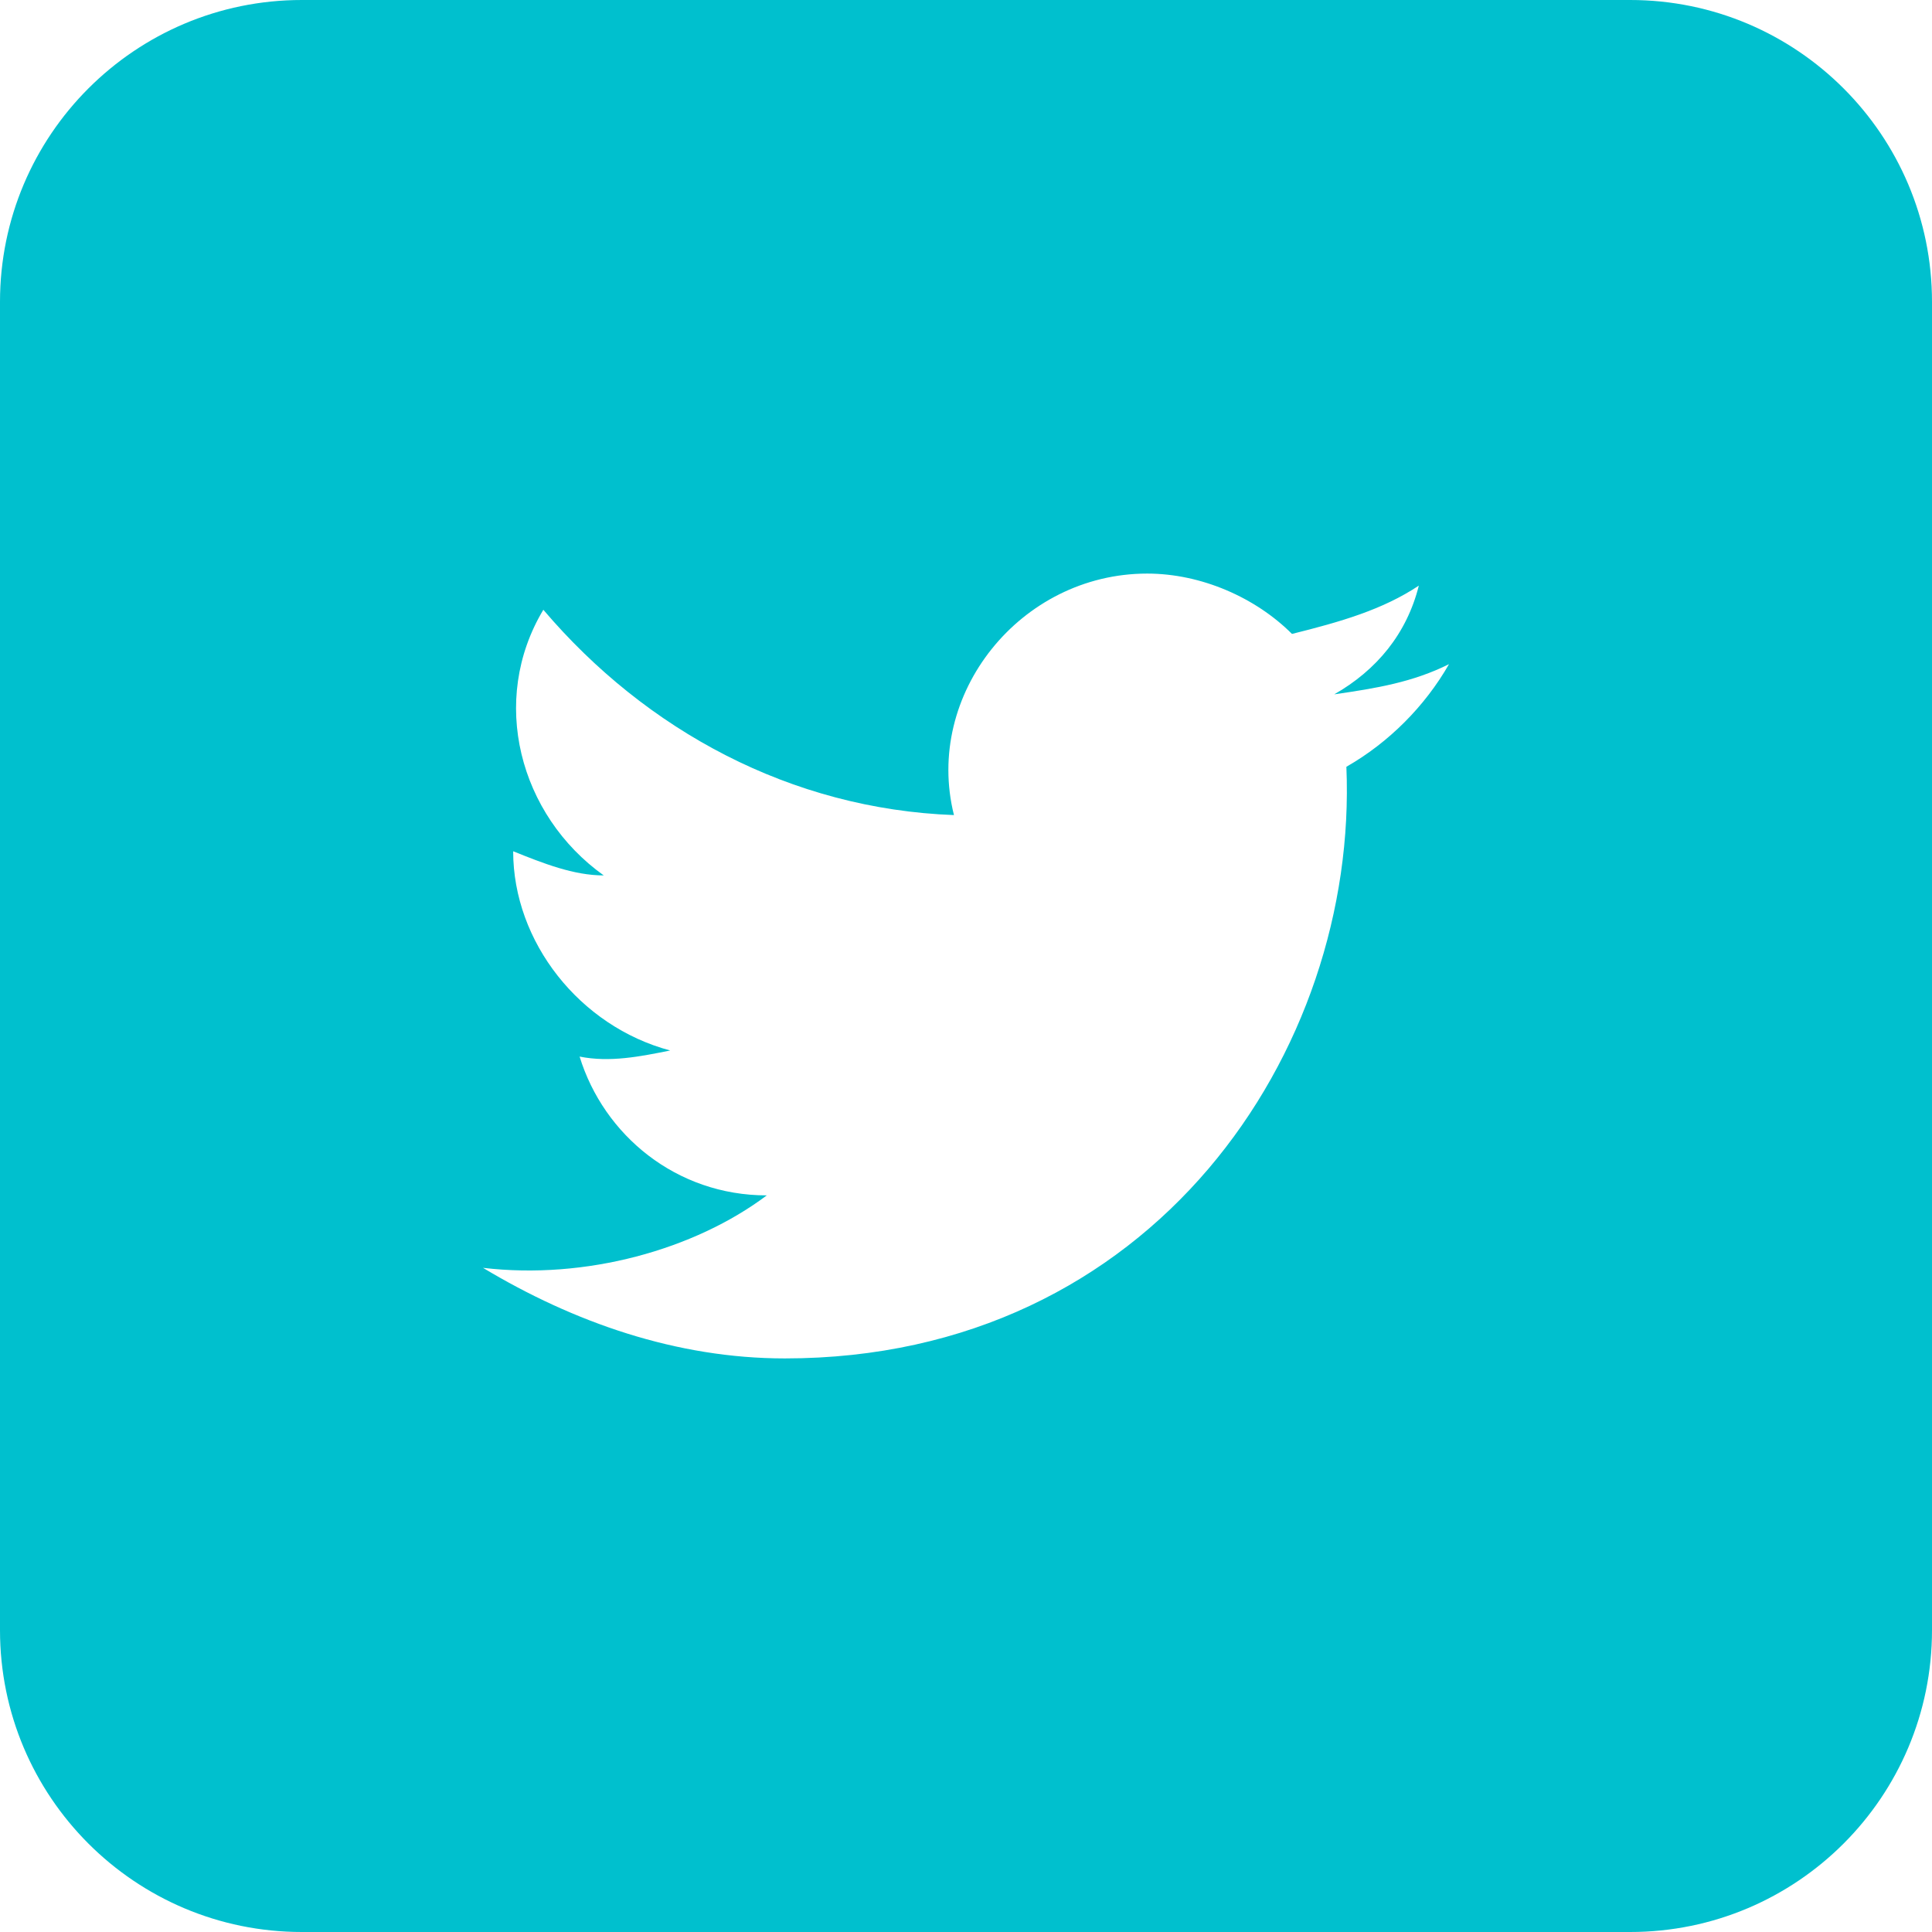 <svg width="26" height="26" viewBox="0 0 26 26" fill="none" xmlns="http://www.w3.org/2000/svg">
<path fill-rule="evenodd" clip-rule="evenodd" d="M0 4.062C0 1.819 1.819 0 4.062 0H21.938C24.181 0 26 1.819 26 4.062V21.938C26 24.181 24.181 26 21.938 26H4.062C1.819 26 0 24.181 0 21.938V4.062ZM17.956 9.344C18.525 9.262 19.012 9.181 19.5 8.938C19.175 9.506 18.688 9.994 18.119 10.319C18.281 14.137 15.519 18.281 10.562 18.281C9.1 18.281 7.719 17.794 6.5 17.062C7.881 17.225 9.344 16.819 10.319 16.087C9.1 16.087 8.125 15.275 7.8 14.219C8.206 14.3 8.613 14.219 9.019 14.137C7.8 13.812 6.906 12.675 6.906 11.456C7.312 11.619 7.719 11.781 8.125 11.781C6.987 10.969 6.581 9.425 7.312 8.206C8.694 9.831 10.644 10.887 12.838 10.969C12.431 9.344 13.731 7.719 15.438 7.719C16.169 7.719 16.9 8.044 17.387 8.531C18.038 8.369 18.606 8.206 19.094 7.881C18.931 8.531 18.525 9.019 17.956 9.344Z" fill="#00C0CE"/>
</svg>
